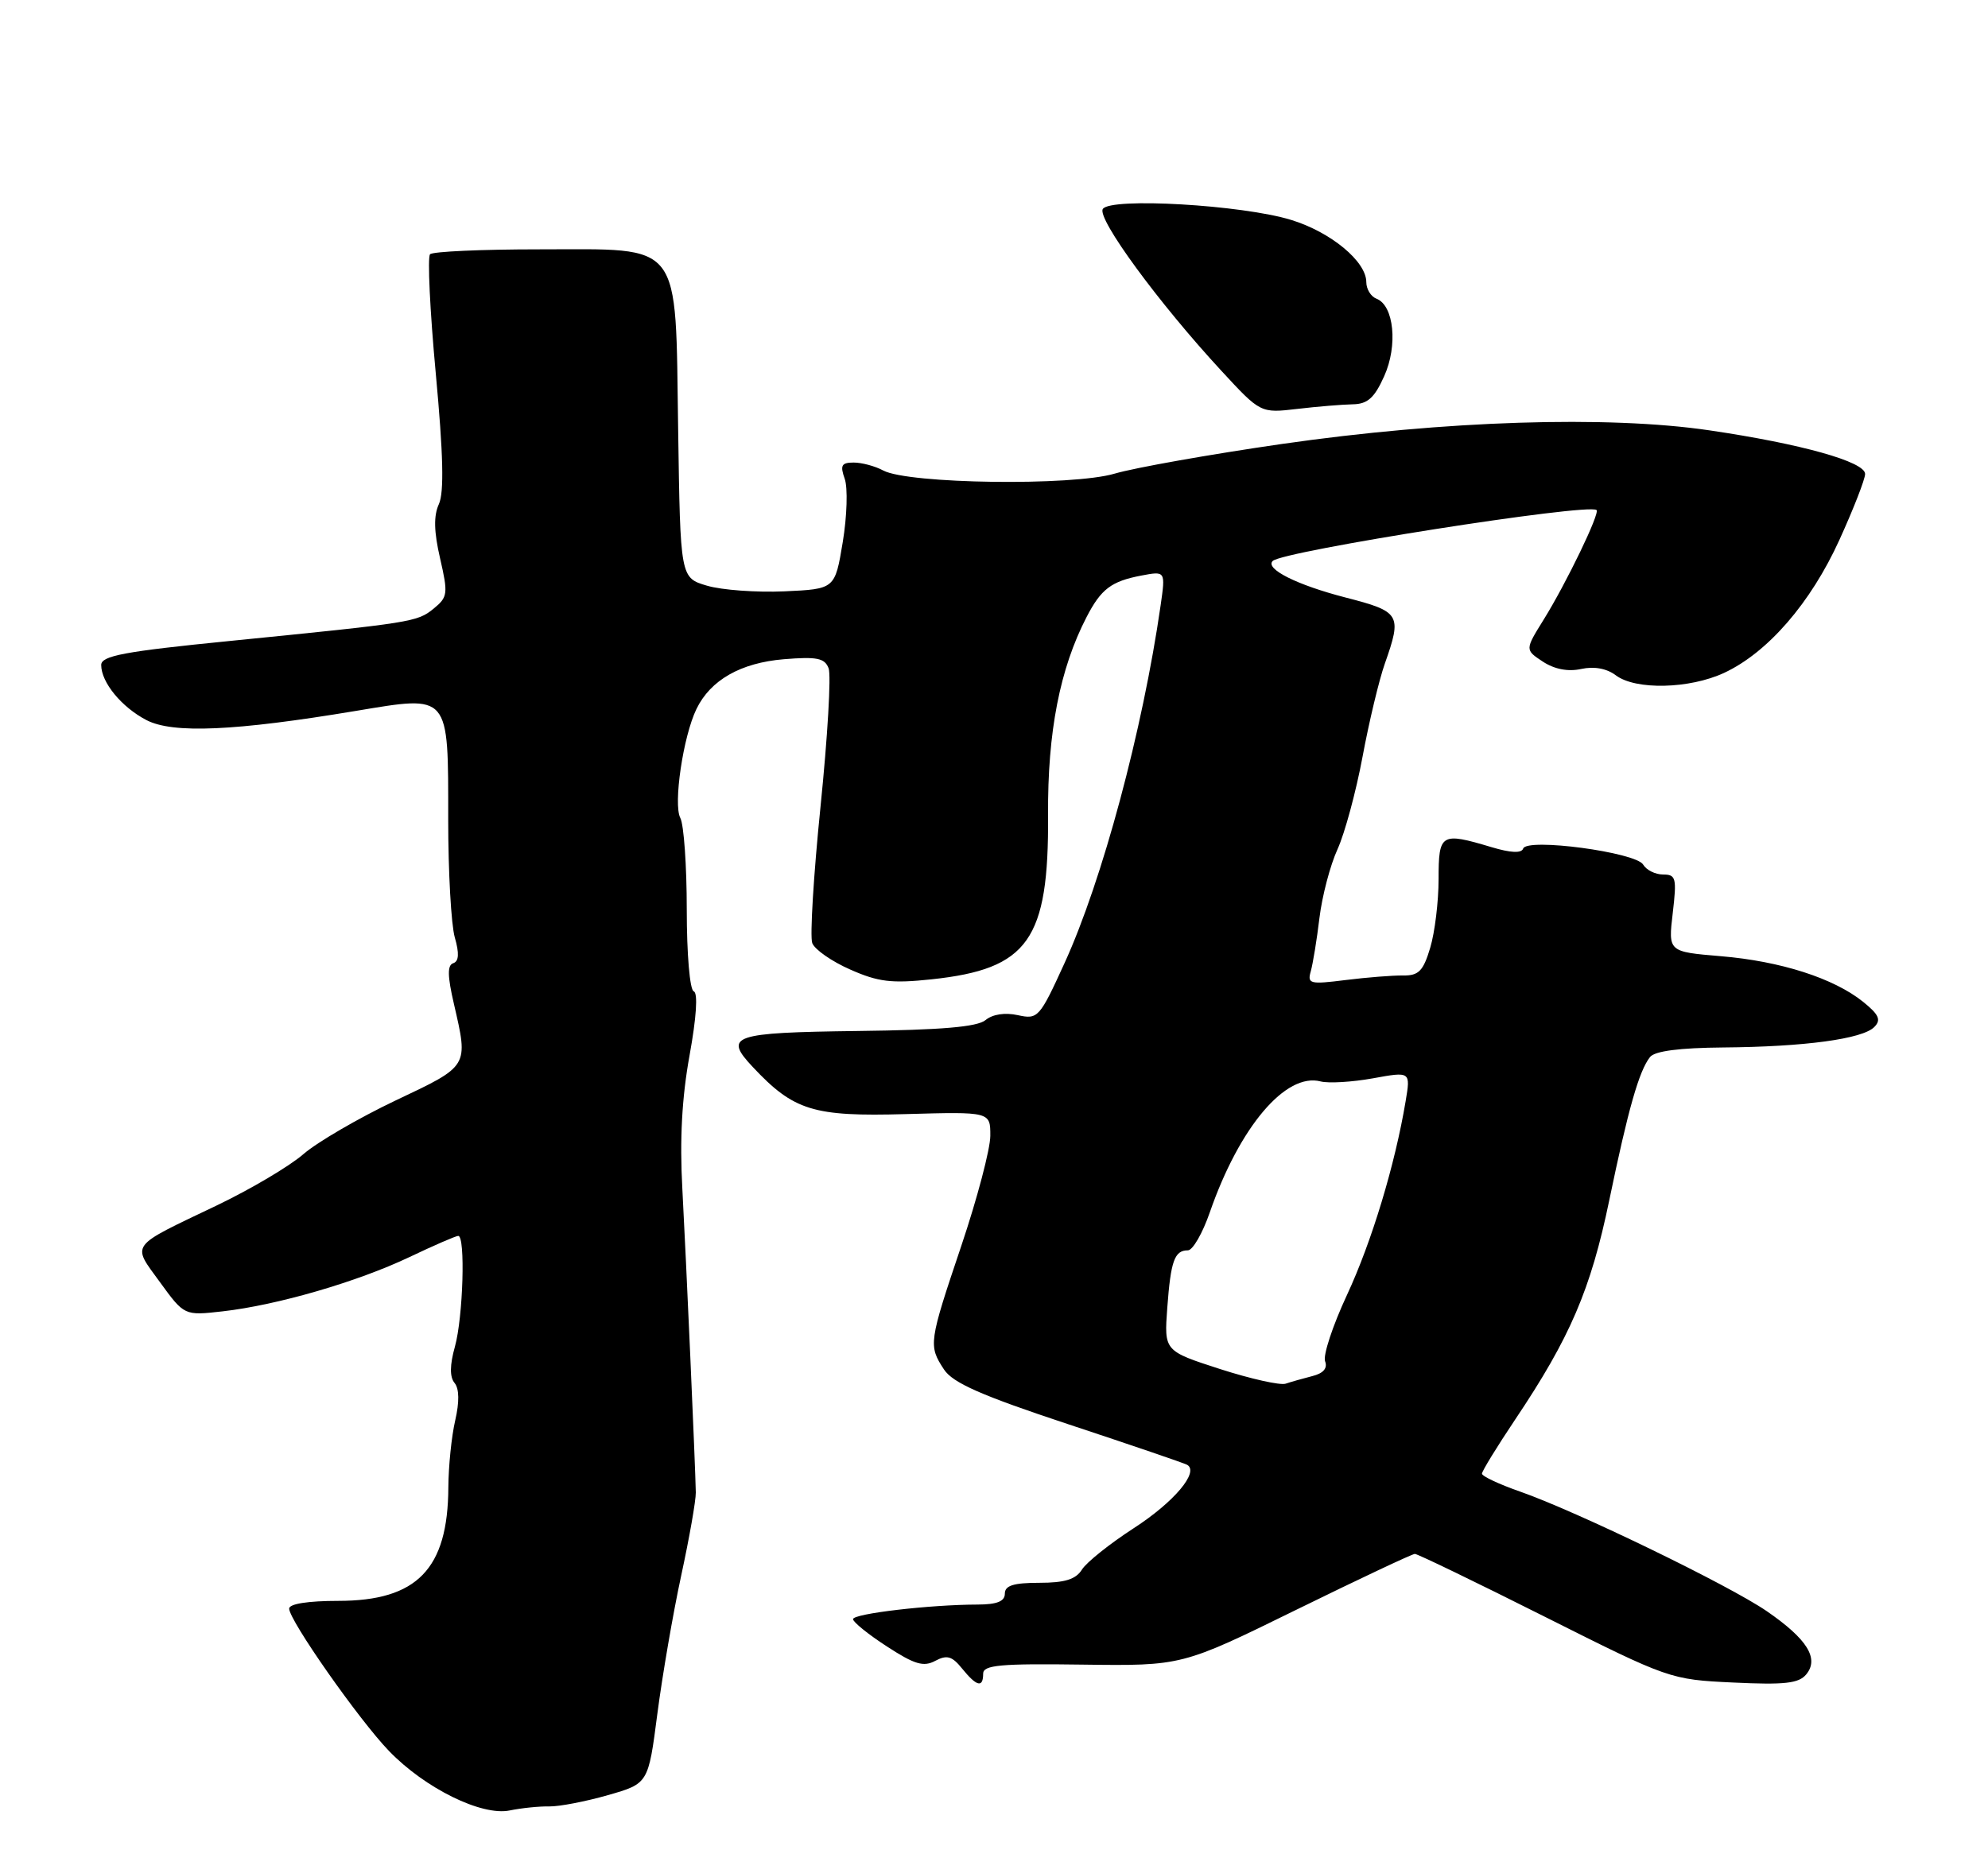 <?xml version="1.0" encoding="UTF-8" standalone="no"?>
<!DOCTYPE svg PUBLIC "-//W3C//DTD SVG 1.1//EN" "http://www.w3.org/Graphics/SVG/1.1/DTD/svg11.dtd" >
<svg xmlns="http://www.w3.org/2000/svg" xmlns:xlink="http://www.w3.org/1999/xlink" version="1.1" viewBox="0 0 275 256">
 <g >
 <path fill="currentColor"
d=" M 76.00 249.94 C 77.38 249.96 81.02 249.26 84.09 248.38 C 89.68 246.78 89.68 246.78 90.93 237.14 C 91.62 231.84 93.10 223.22 94.23 218.00 C 95.36 212.78 96.27 207.60 96.25 206.50 C 96.18 202.62 94.92 174.38 94.39 164.50 C 94.01 157.64 94.33 151.83 95.39 146.00 C 96.34 140.78 96.56 137.37 95.97 137.17 C 95.42 136.98 95.00 132.02 95.00 125.85 C 95.00 119.81 94.60 114.11 94.11 113.18 C 93.11 111.29 94.50 101.89 96.34 98.10 C 98.28 94.09 102.46 91.71 108.44 91.21 C 113.00 90.84 114.08 91.05 114.62 92.46 C 114.99 93.41 114.48 101.98 113.51 111.53 C 112.54 121.07 112.02 129.61 112.36 130.49 C 112.70 131.38 115.06 133.03 117.62 134.15 C 121.49 135.87 123.34 136.09 128.88 135.50 C 142.26 134.07 145.09 130.07 144.98 112.74 C 144.90 101.30 146.61 92.52 150.31 85.37 C 152.31 81.50 153.72 80.43 157.86 79.64 C 161.23 79.00 161.23 79.00 160.55 83.75 C 158.07 101.00 152.48 121.83 147.26 133.25 C 143.80 140.83 143.58 141.07 140.80 140.46 C 139.02 140.07 137.31 140.33 136.33 141.14 C 135.19 142.09 130.24 142.51 118.65 142.65 C 101.29 142.87 100.05 143.29 104.13 147.63 C 109.81 153.68 112.50 154.51 125.25 154.15 C 137.00 153.82 137.00 153.82 136.99 157.16 C 136.98 159.00 135.18 165.83 132.99 172.34 C 128.47 185.76 128.41 186.17 130.58 189.48 C 131.80 191.34 135.72 193.07 147.83 197.08 C 156.45 199.93 163.82 202.45 164.21 202.67 C 165.94 203.64 162.42 207.83 156.85 211.43 C 153.52 213.59 150.28 216.17 149.66 217.18 C 148.81 218.53 147.28 219.00 143.76 219.00 C 140.20 219.00 139.00 219.38 139.00 220.50 C 139.00 221.57 137.91 222.00 135.25 222.01 C 128.64 222.02 118.00 223.27 118.00 224.03 C 118.00 224.43 120.11 226.14 122.69 227.81 C 126.50 230.29 127.76 230.67 129.37 229.80 C 130.99 228.94 131.70 229.14 133.09 230.87 C 135.11 233.36 136.00 233.57 136.00 231.57 C 136.00 230.38 138.39 230.16 149.75 230.32 C 163.50 230.50 163.50 230.50 179.28 222.75 C 187.96 218.49 195.36 215.00 195.72 215.00 C 196.08 215.00 204.17 218.91 213.68 223.69 C 230.88 232.33 231.05 232.39 239.78 232.80 C 246.86 233.14 248.82 232.92 249.85 231.68 C 251.68 229.48 249.99 226.77 244.39 222.92 C 239.16 219.33 218.10 209.11 210.25 206.37 C 207.36 205.36 205.00 204.25 205.00 203.90 C 205.00 203.55 207.07 200.18 209.60 196.40 C 217.19 185.08 220.05 178.43 222.61 166.07 C 225.23 153.43 226.73 148.17 228.25 146.25 C 228.91 145.42 232.34 144.98 238.37 144.93 C 249.63 144.84 257.66 143.75 259.27 142.10 C 260.25 141.11 259.92 140.39 257.72 138.61 C 253.66 135.35 246.32 132.99 238.03 132.30 C 230.76 131.69 230.76 131.69 231.39 126.34 C 231.96 121.49 231.84 121.00 230.06 121.00 C 228.98 121.00 227.74 120.38 227.30 119.63 C 226.30 117.92 211.20 115.90 210.70 117.41 C 210.47 118.08 208.97 118.01 206.31 117.21 C 199.32 115.12 199.00 115.31 199.00 121.63 C 199.00 124.73 198.48 129.01 197.84 131.14 C 196.88 134.36 196.24 135.00 194.09 134.97 C 192.67 134.95 189.09 135.23 186.14 135.60 C 181.20 136.22 180.82 136.13 181.32 134.39 C 181.61 133.35 182.16 130.03 182.52 127.00 C 182.89 123.97 184.01 119.70 185.02 117.50 C 186.02 115.30 187.58 109.54 188.48 104.71 C 189.38 99.87 190.77 94.07 191.56 91.83 C 193.96 85.02 193.73 84.63 186.12 82.67 C 179.41 80.94 174.96 78.71 176.05 77.62 C 177.43 76.24 219.69 69.59 220.85 70.57 C 221.35 70.99 216.68 80.66 213.55 85.71 C 210.94 89.91 210.94 89.91 213.43 91.55 C 215.04 92.60 216.91 92.96 218.73 92.56 C 220.52 92.17 222.26 92.49 223.52 93.44 C 226.25 95.50 233.69 95.33 238.50 93.10 C 244.54 90.28 250.47 83.44 254.45 74.69 C 256.40 70.40 258.00 66.30 258.00 65.58 C 258.00 63.89 249.16 61.41 236.44 59.54 C 222.38 57.47 199.87 58.19 177.38 61.42 C 167.42 62.86 156.99 64.71 154.20 65.53 C 148.36 67.27 125.66 66.96 122.18 65.10 C 121.05 64.49 119.21 64.00 118.09 64.00 C 116.40 64.00 116.19 64.39 116.85 66.25 C 117.29 67.49 117.17 71.42 116.58 75.00 C 115.50 81.50 115.50 81.50 108.50 81.82 C 104.65 81.99 99.84 81.64 97.81 81.04 C 94.11 79.95 94.11 79.95 93.81 59.50 C 93.41 32.96 94.59 34.50 74.56 34.50 C 66.64 34.50 59.86 34.80 59.49 35.18 C 59.12 35.55 59.47 42.96 60.28 51.66 C 61.32 62.88 61.45 68.12 60.71 69.75 C 59.97 71.37 60.02 73.55 60.88 77.27 C 62.00 82.15 61.94 82.61 60.00 84.20 C 57.70 86.07 57.14 86.15 31.75 88.69 C 17.16 90.14 14.00 90.74 14.00 92.01 C 14.00 94.42 16.82 97.85 20.27 99.64 C 23.92 101.53 32.50 101.15 49.18 98.37 C 62.31 96.19 62.00 95.82 62.00 113.45 C 62.00 120.63 62.41 127.95 62.91 129.70 C 63.55 131.91 63.48 133.01 62.70 133.27 C 61.87 133.54 61.89 135.03 62.79 138.90 C 64.80 147.64 64.93 147.43 54.73 152.26 C 49.64 154.68 43.90 158.02 41.98 159.68 C 40.07 161.35 34.67 164.54 30.00 166.78 C 17.74 172.64 18.21 172.01 22.13 177.41 C 25.50 182.04 25.50 182.04 30.80 181.44 C 38.33 180.59 49.46 177.35 56.64 173.93 C 60.02 172.32 63.06 171.00 63.39 171.00 C 64.40 171.00 64.06 182.24 62.93 186.32 C 62.21 188.89 62.20 190.53 62.88 191.35 C 63.53 192.14 63.56 193.97 62.97 196.53 C 62.46 198.72 62.04 202.88 62.02 205.78 C 61.97 217.09 57.70 221.50 46.79 221.50 C 42.63 221.50 40.00 221.91 40.00 222.57 C 40.00 224.19 49.67 237.98 53.81 242.27 C 58.79 247.43 66.62 251.29 70.50 250.50 C 72.15 250.16 74.62 249.91 76.00 249.94 Z  M 187.12 55.94 C 189.17 55.91 190.12 55.07 191.47 52.06 C 193.39 47.82 192.83 42.26 190.41 41.33 C 189.63 41.03 189.00 40.00 189.00 39.03 C 189.00 36.17 184.09 32.11 178.61 30.43 C 171.83 28.34 153.56 27.29 152.55 28.92 C 151.73 30.25 160.27 41.91 168.94 51.29 C 174.37 57.17 174.37 57.17 179.44 56.58 C 182.22 56.25 185.68 55.97 187.12 55.94 Z  M 168.76 189.42 C 161.03 186.92 161.03 186.92 161.47 180.94 C 161.95 174.45 162.47 173.00 164.32 173.00 C 164.99 173.00 166.35 170.64 167.35 167.75 C 171.45 155.93 177.85 148.36 182.69 149.63 C 183.78 149.91 187.03 149.72 189.91 149.20 C 195.13 148.25 195.13 148.25 194.44 152.37 C 192.97 161.17 189.75 171.82 186.32 179.19 C 184.35 183.42 182.99 187.54 183.30 188.35 C 183.67 189.31 183.06 190.02 181.53 190.40 C 180.24 190.73 178.58 191.20 177.84 191.45 C 177.10 191.70 173.02 190.79 168.76 189.42 Z "/>
</g>
</svg>